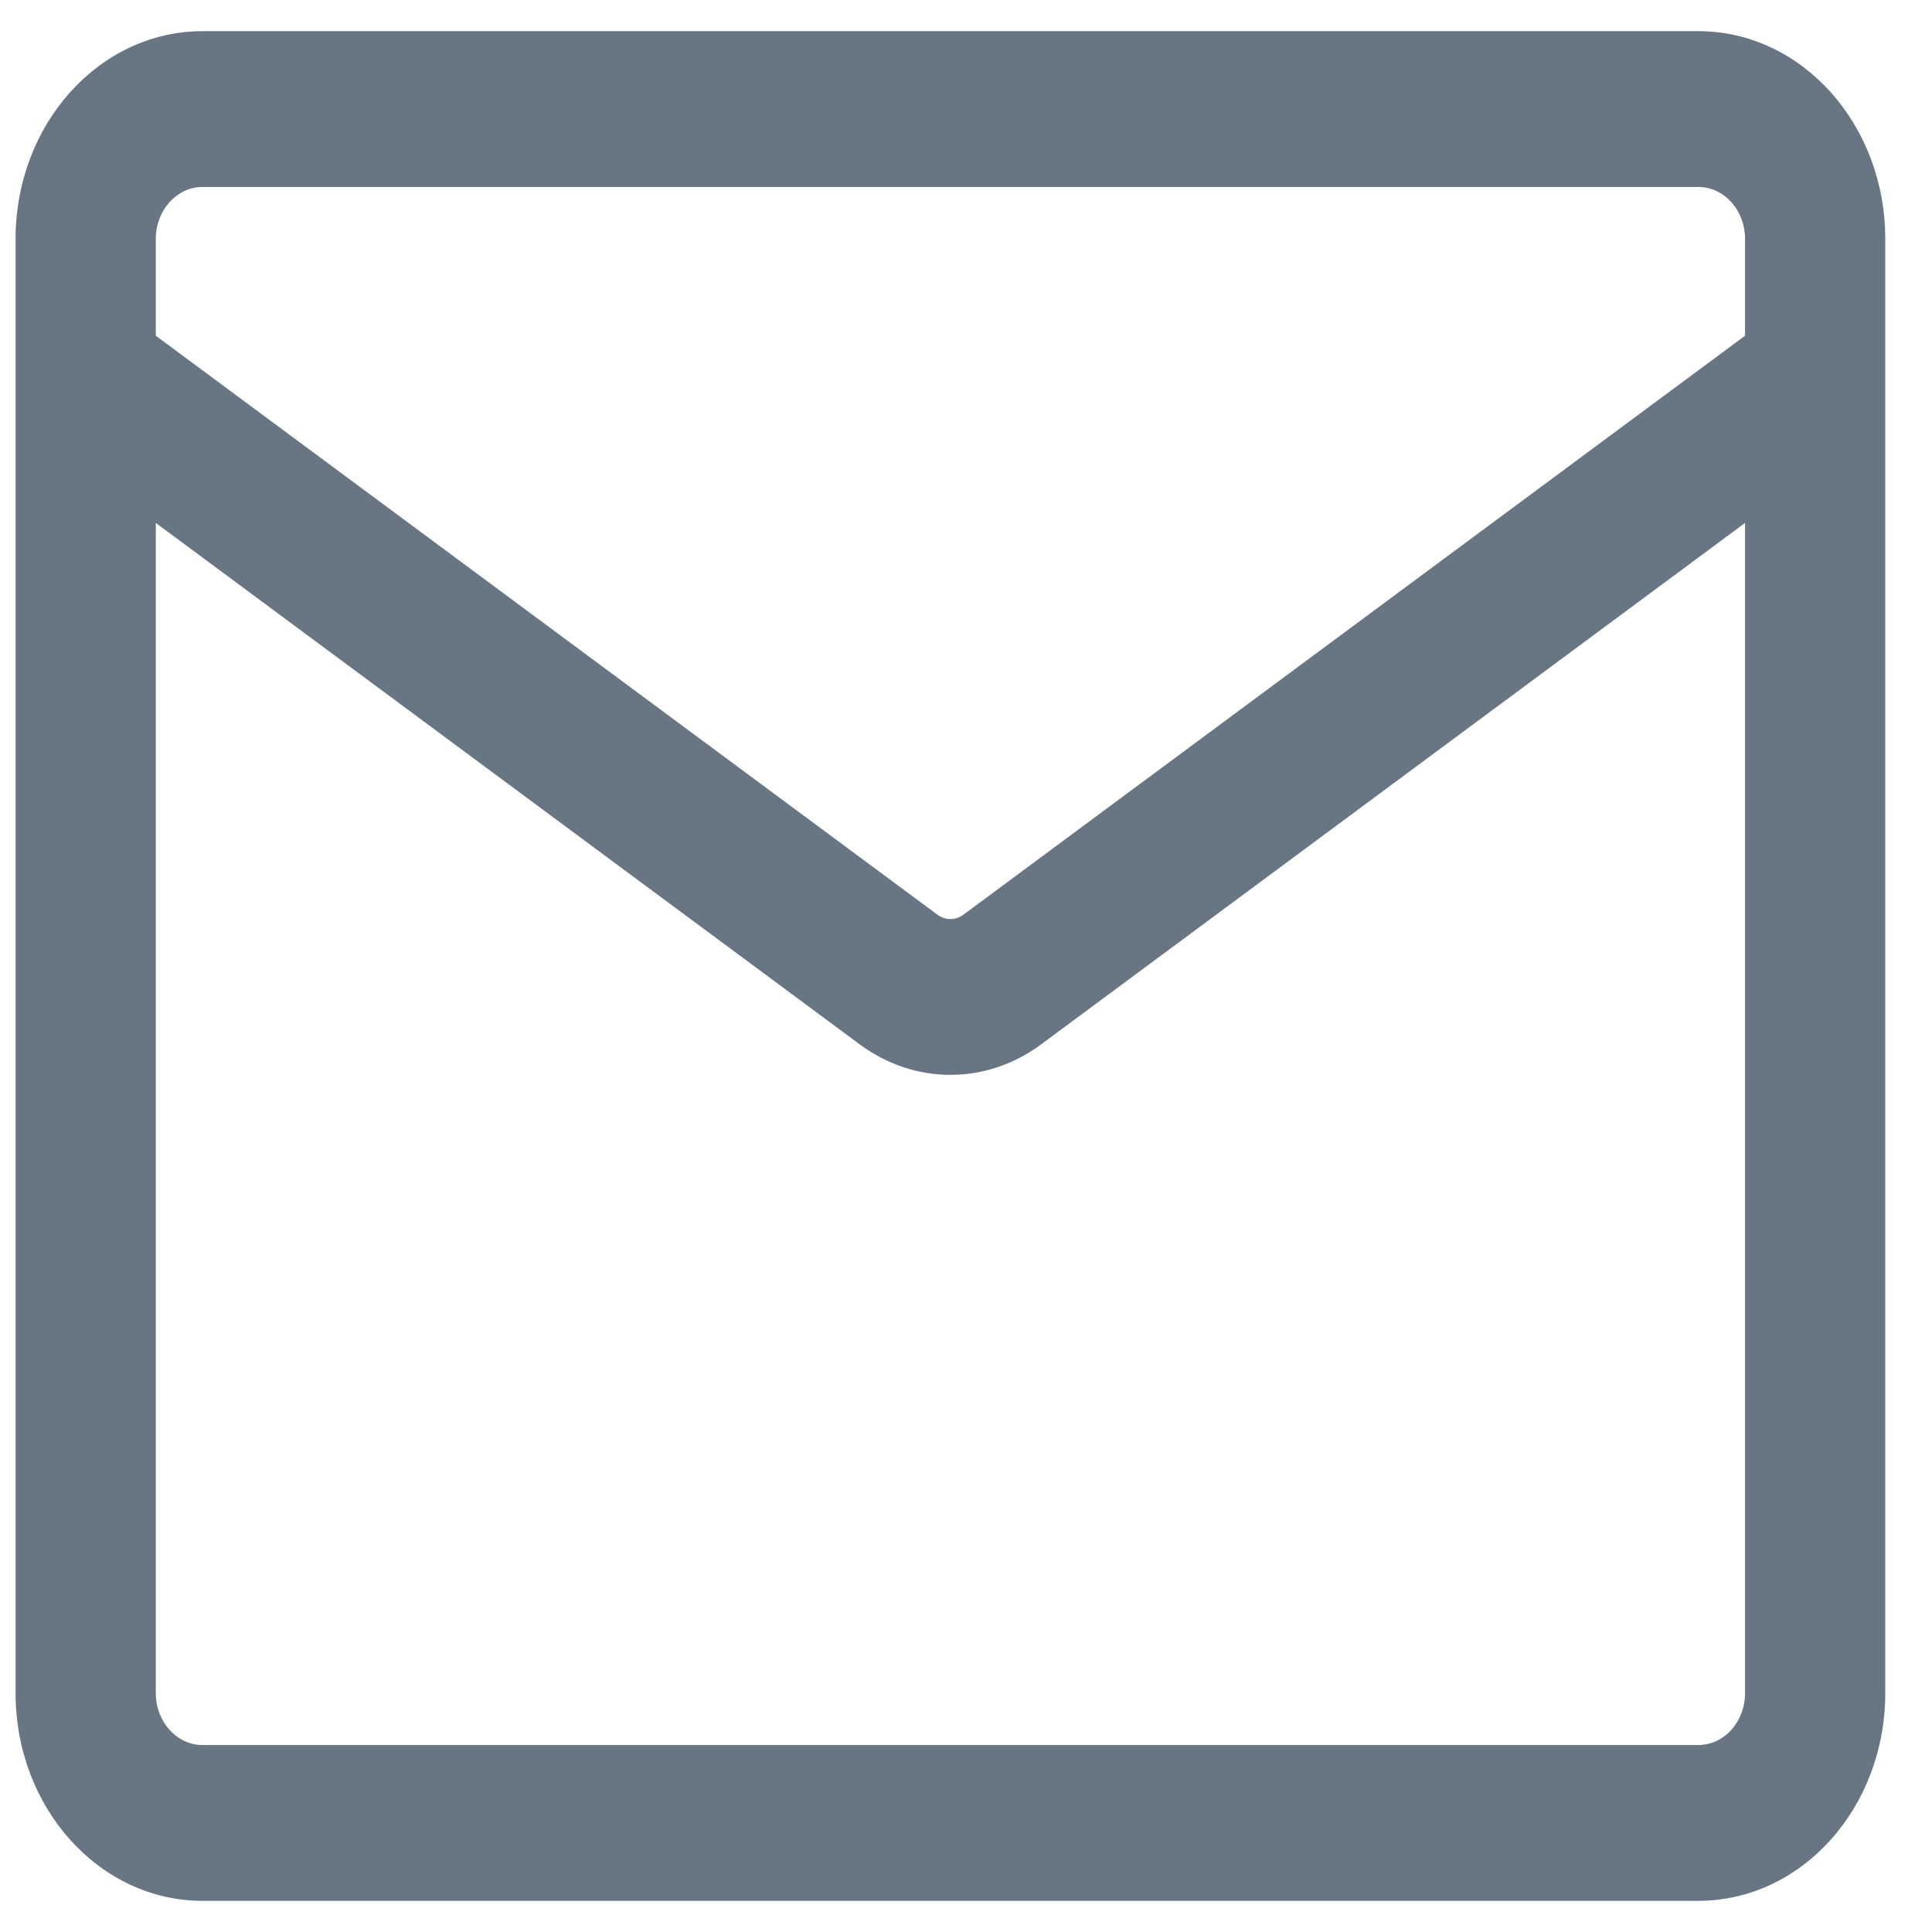 <svg width="31" height="31" viewBox="0 0 31 31" fill="none" xmlns="http://www.w3.org/2000/svg">
<path id="Mail Stroke Icon" fill-rule="evenodd" clip-rule="evenodd" d="M0.25 3.833C0.25 1.992 1.593 0.5 3.25 0.5H27.25C28.907 0.5 30.25 1.992 30.25 3.833V27.167C30.25 29.008 28.907 30.5 27.25 30.5H3.25C1.593 30.5 0.25 29.008 0.25 27.167V3.833ZM3.25 3H27.25C27.665 3 28 3.373 28 3.833V5.387L15.458 14.677C15.332 14.77 15.168 14.77 15.042 14.677L2.5 5.387V3.833C2.5 3.373 2.836 3 3.25 3ZM2.5 8.391V27.167C2.5 27.627 2.836 28 3.25 28H27.25C27.665 28 28 27.627 28 27.167V8.391L16.706 16.757C15.825 17.41 14.676 17.41 13.794 16.757L2.5 8.391Z" fill="#687684"/>
</svg>
